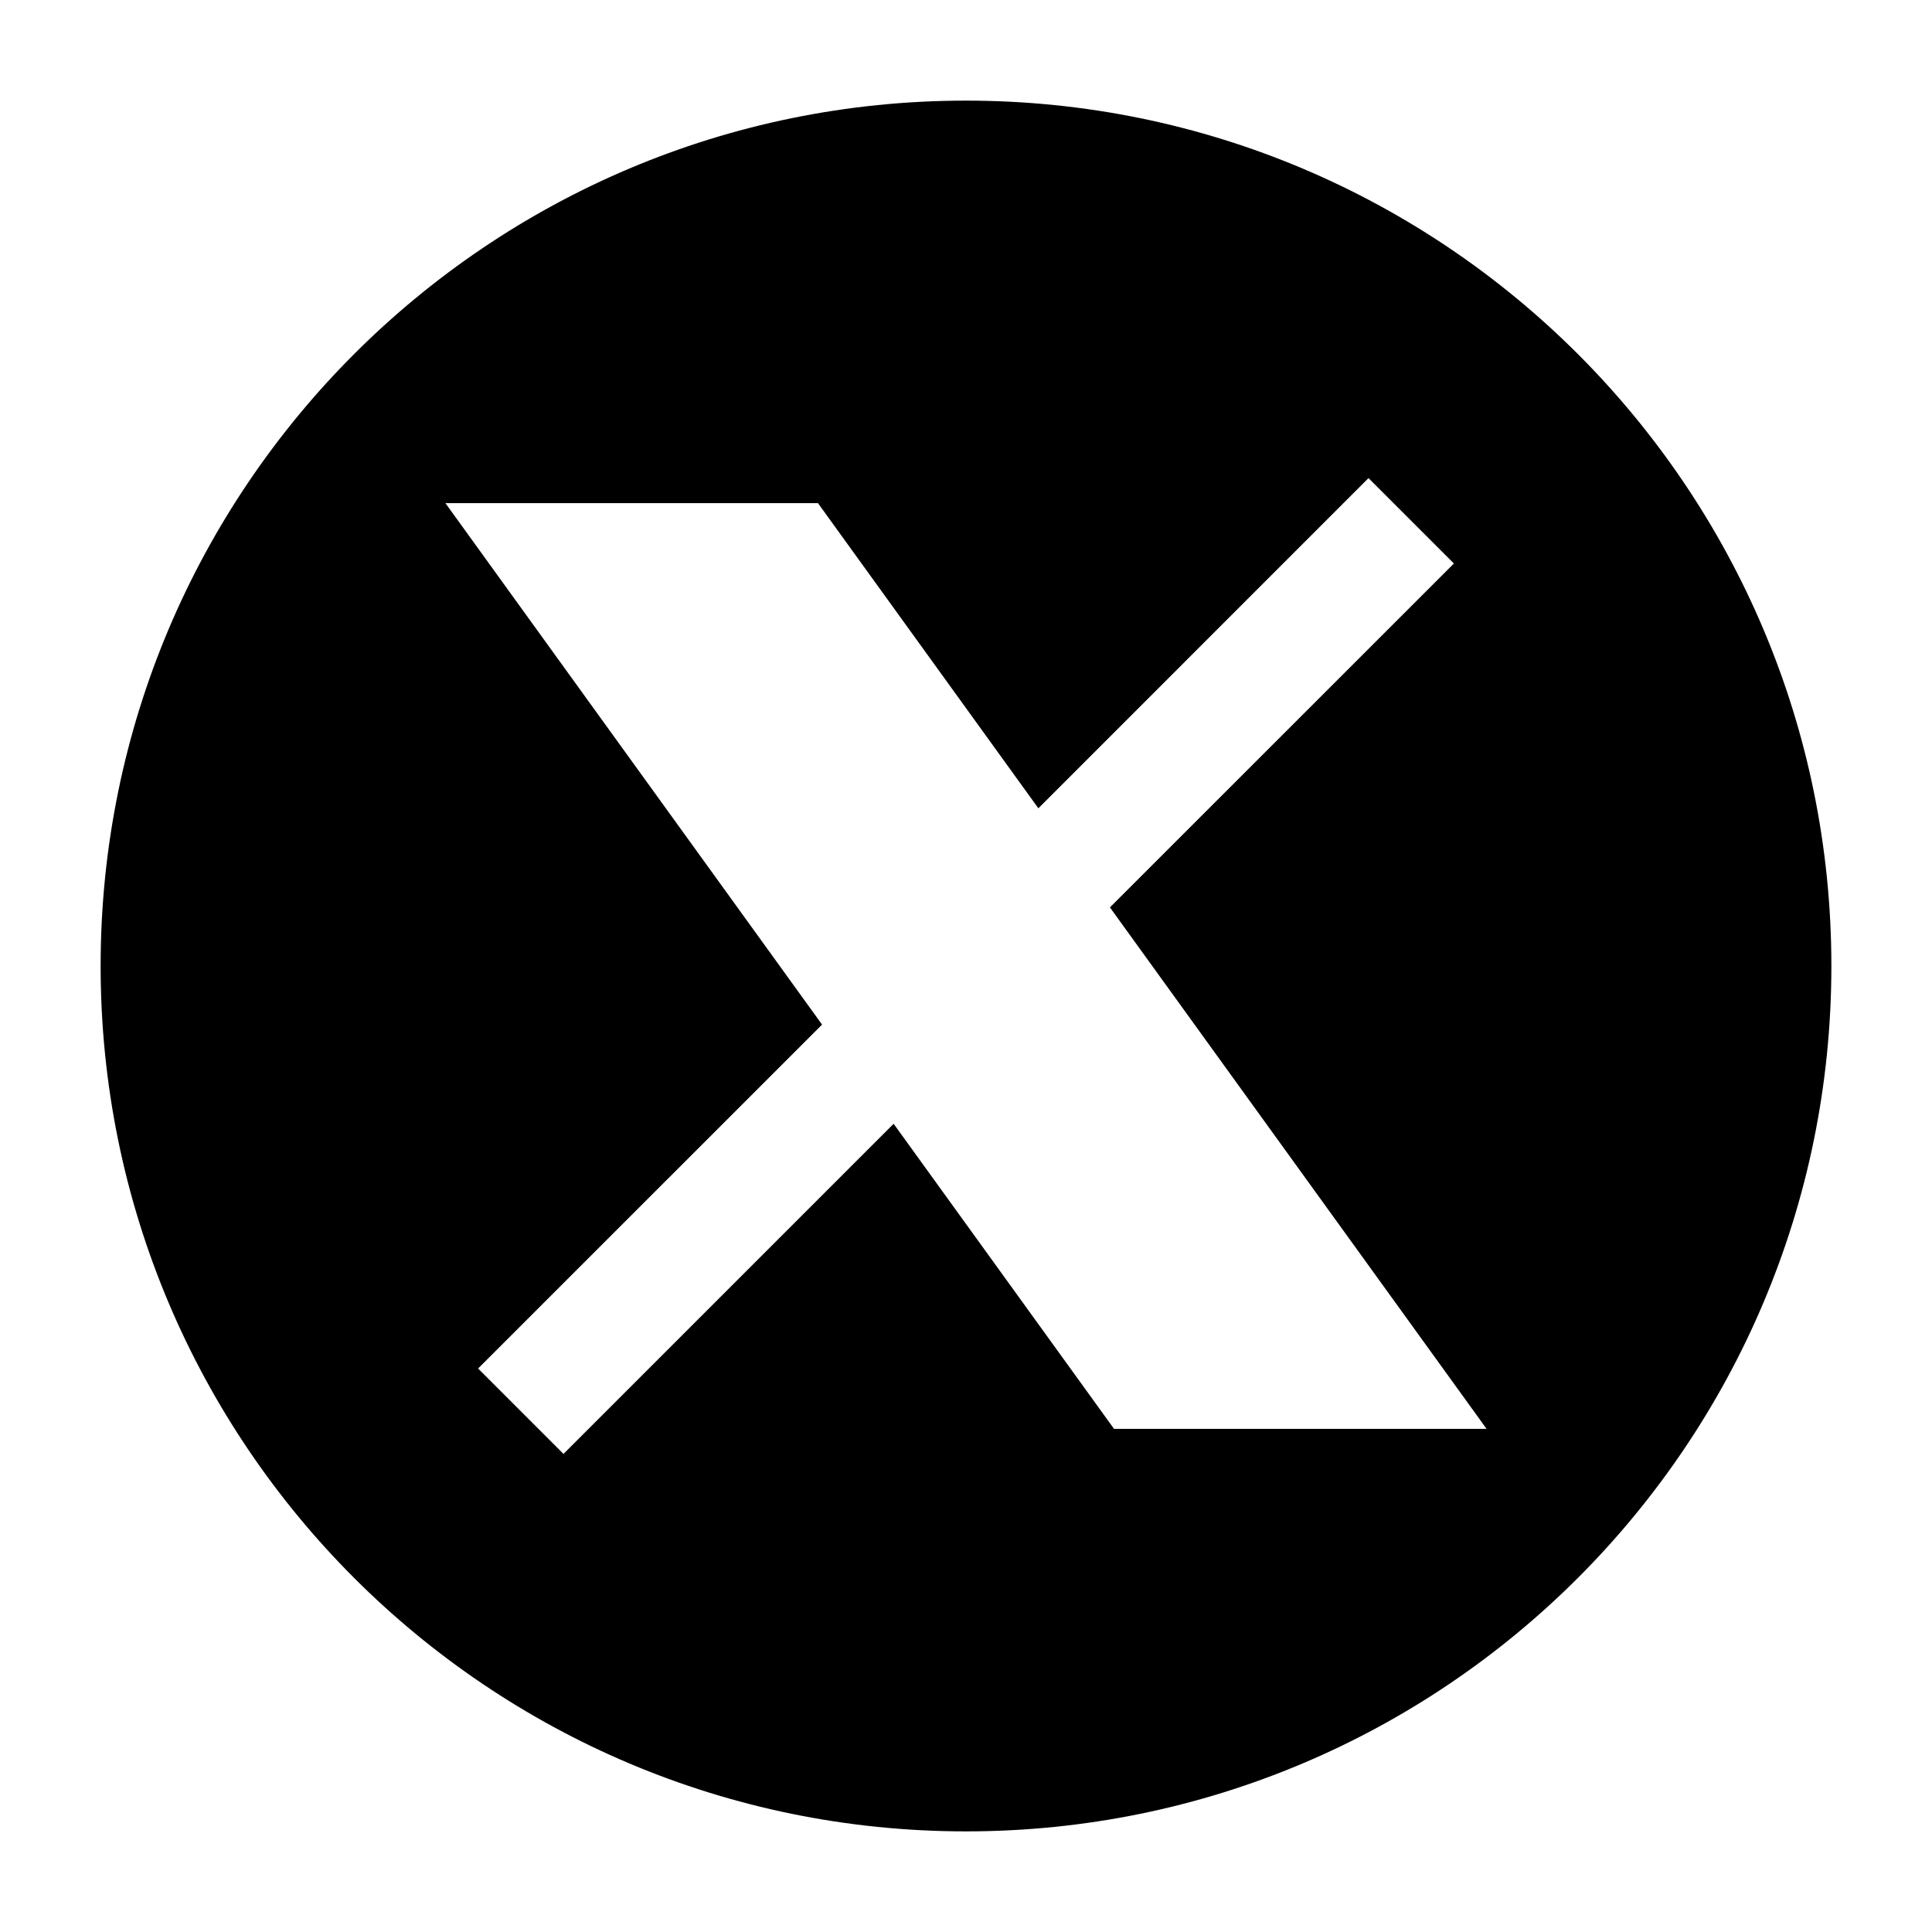 <svg width="24" height="24" viewBox="0 0 24 24" xmlns="http://www.w3.org/2000/svg">
    <path fill-rule="evenodd" clip-rule="evenodd" d="M12 1.25C6.063 1.25 1.25 6.063 1.25 12C1.25 17.937 6.063 22.75 12 22.75C17.937 22.75 22.75 17.937 22.75 12C22.75 6.063 17.937 1.25 12 1.25ZM5.939 17L7 18.061L11.101 13.96L13.839 17.75H18.467L13.788 11.272L18.061 7L17 5.939L12.899 10.041L10.161 6.25H5.533L10.212 12.728L5.939 17Z"/>
</svg>
